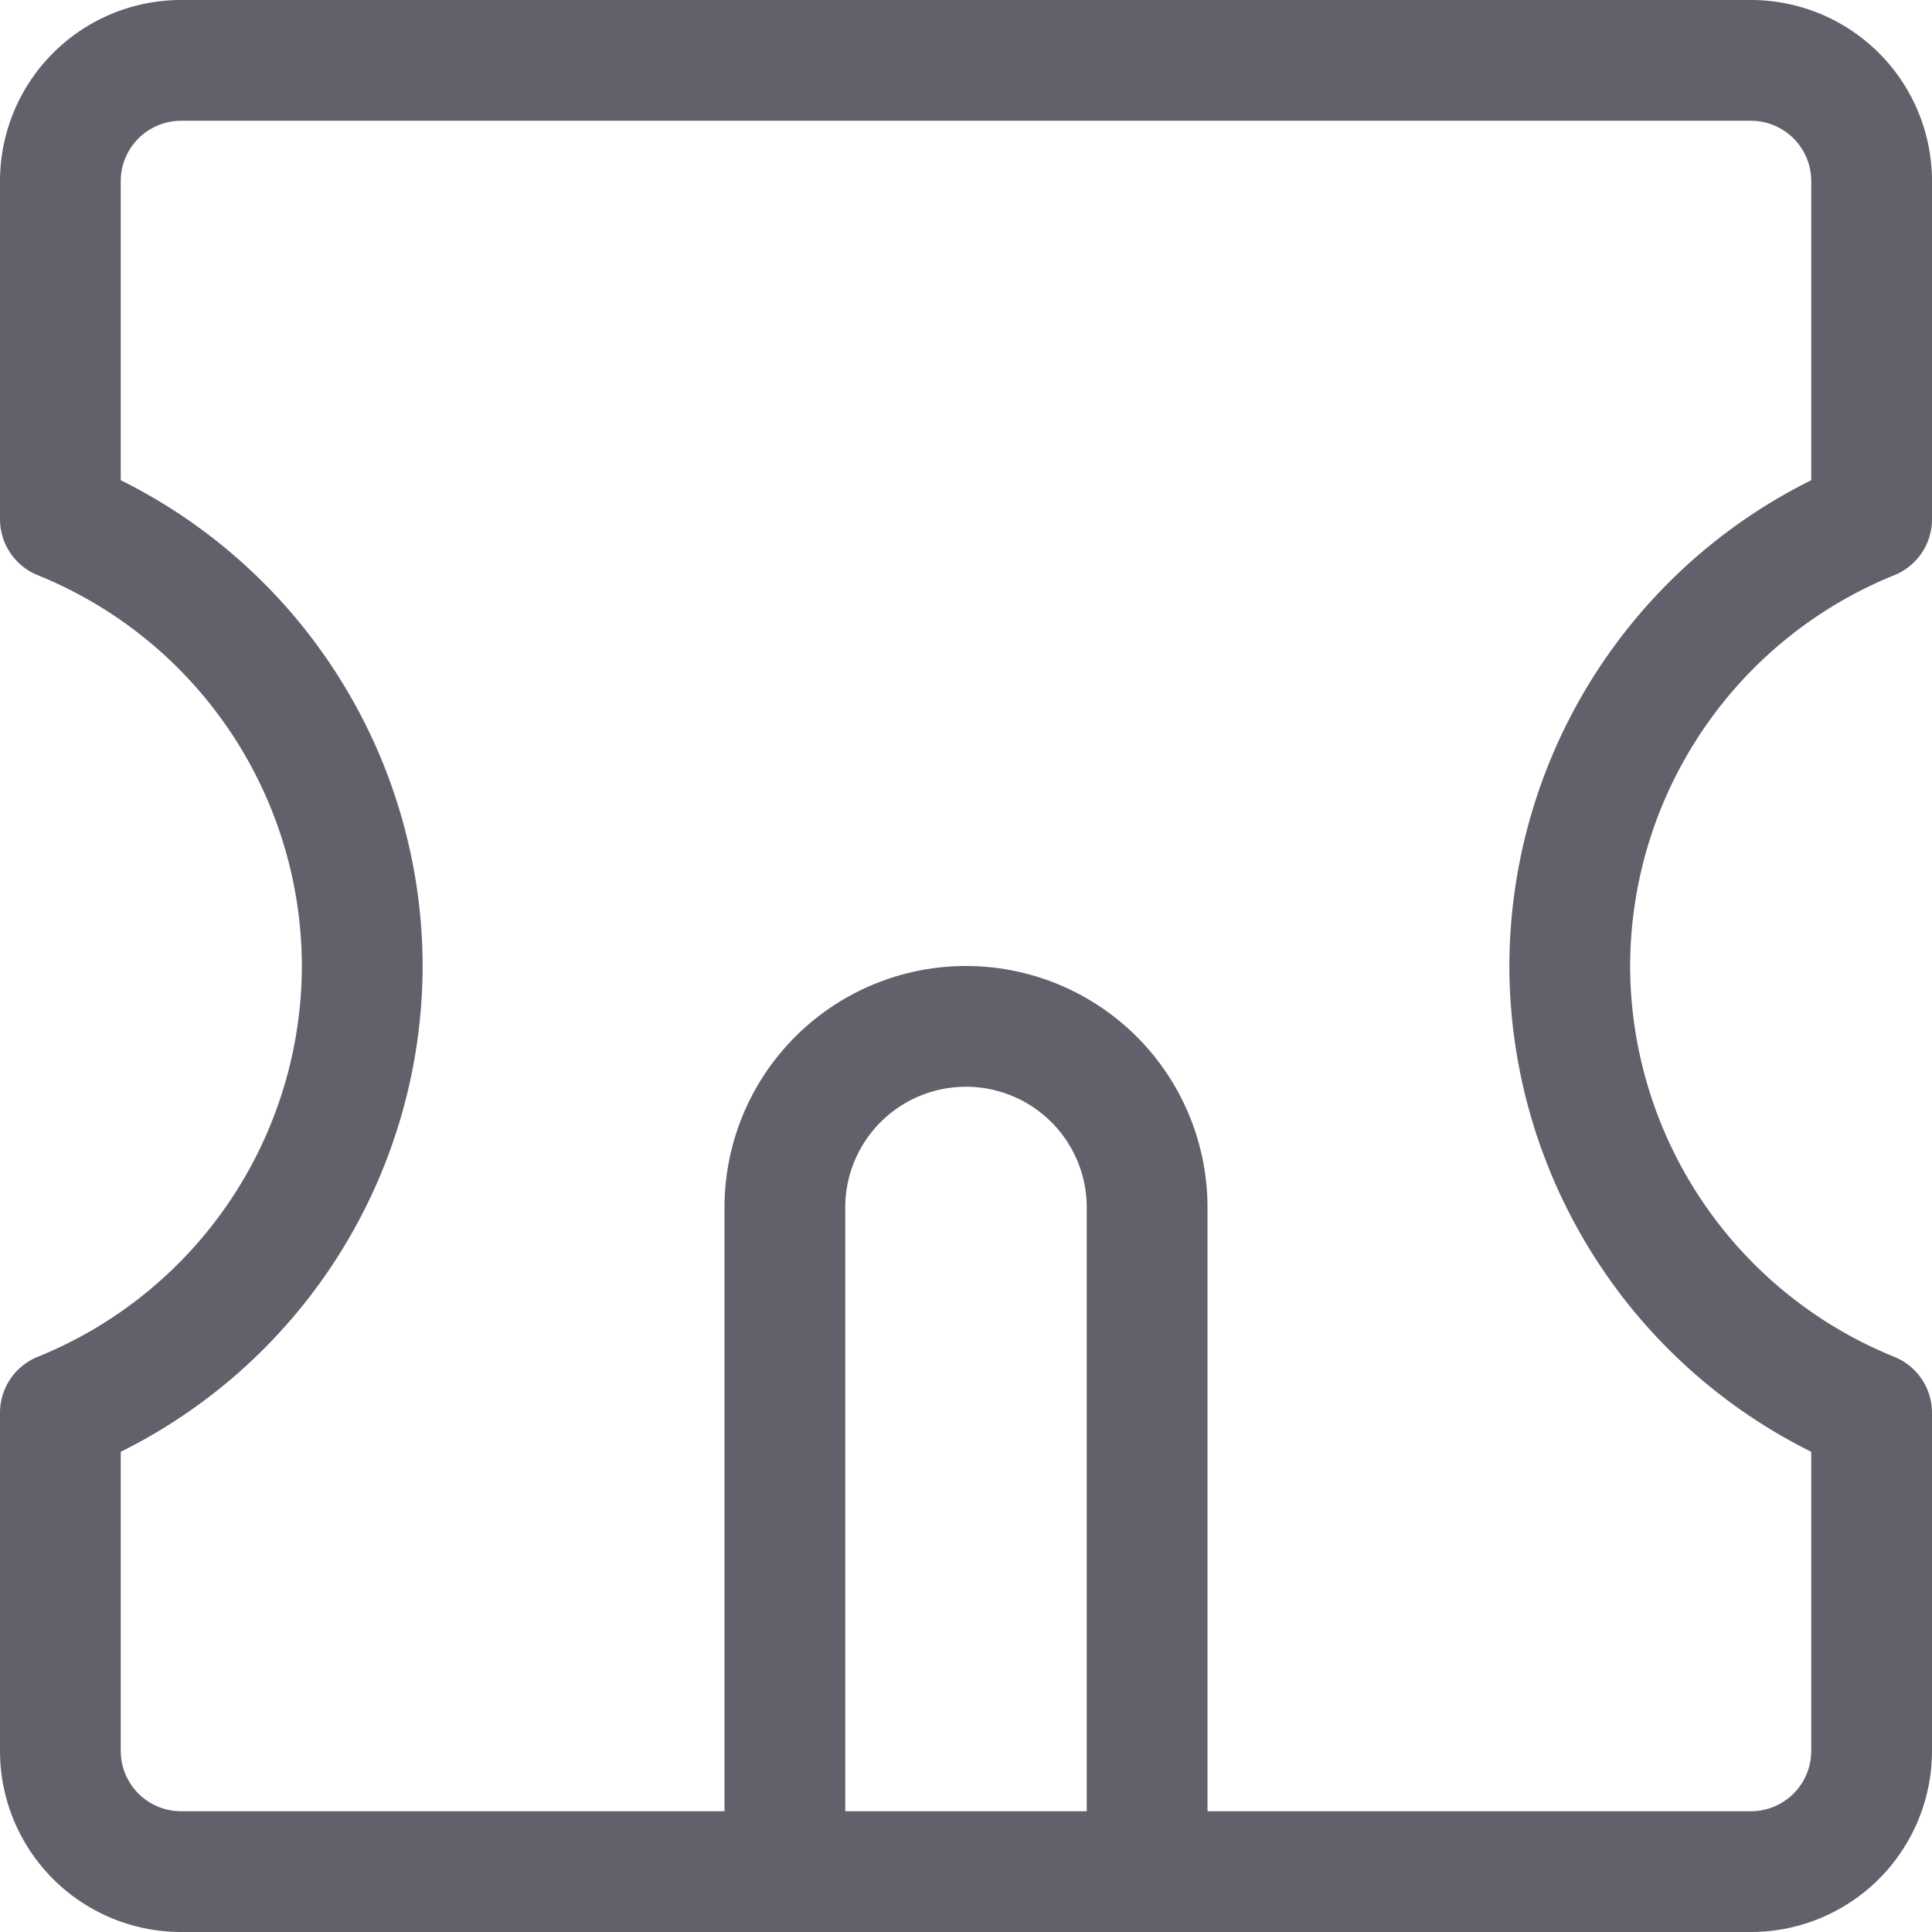 <svg xmlns="http://www.w3.org/2000/svg" height="16" width="16" viewBox="0 0 16 16"><title>sharpener 2</title><g fill="#61616b" class="nc-icon-wrapper"><path d="M6.5,15.5V10A1.5,1.5,0,0,1,8,8.5H8A1.5,1.5,0,0,1,9.5,10v5.5" fill="none" stroke="#61616b" stroke-linecap="round" stroke-linejoin="round" data-cap="butt" data-color="color-2"></path> <path d="M13,8a4,4,0,0,1,2.5-3.7V1.5a1,1,0,0,0-1-1H1.5a1,1,0,0,0-1,1V4.3A4,4,0,0,1,3,8,4,4,0,0,1,.5,11.7v2.8a1,1,0,0,0,1,1h13a1,1,0,0,0,1-1V11.7A4,4,0,0,1,13,8Z" fill="none" stroke="#61616b" stroke-linecap="round" stroke-linejoin="round" data-cap="butt"></path></g></svg>